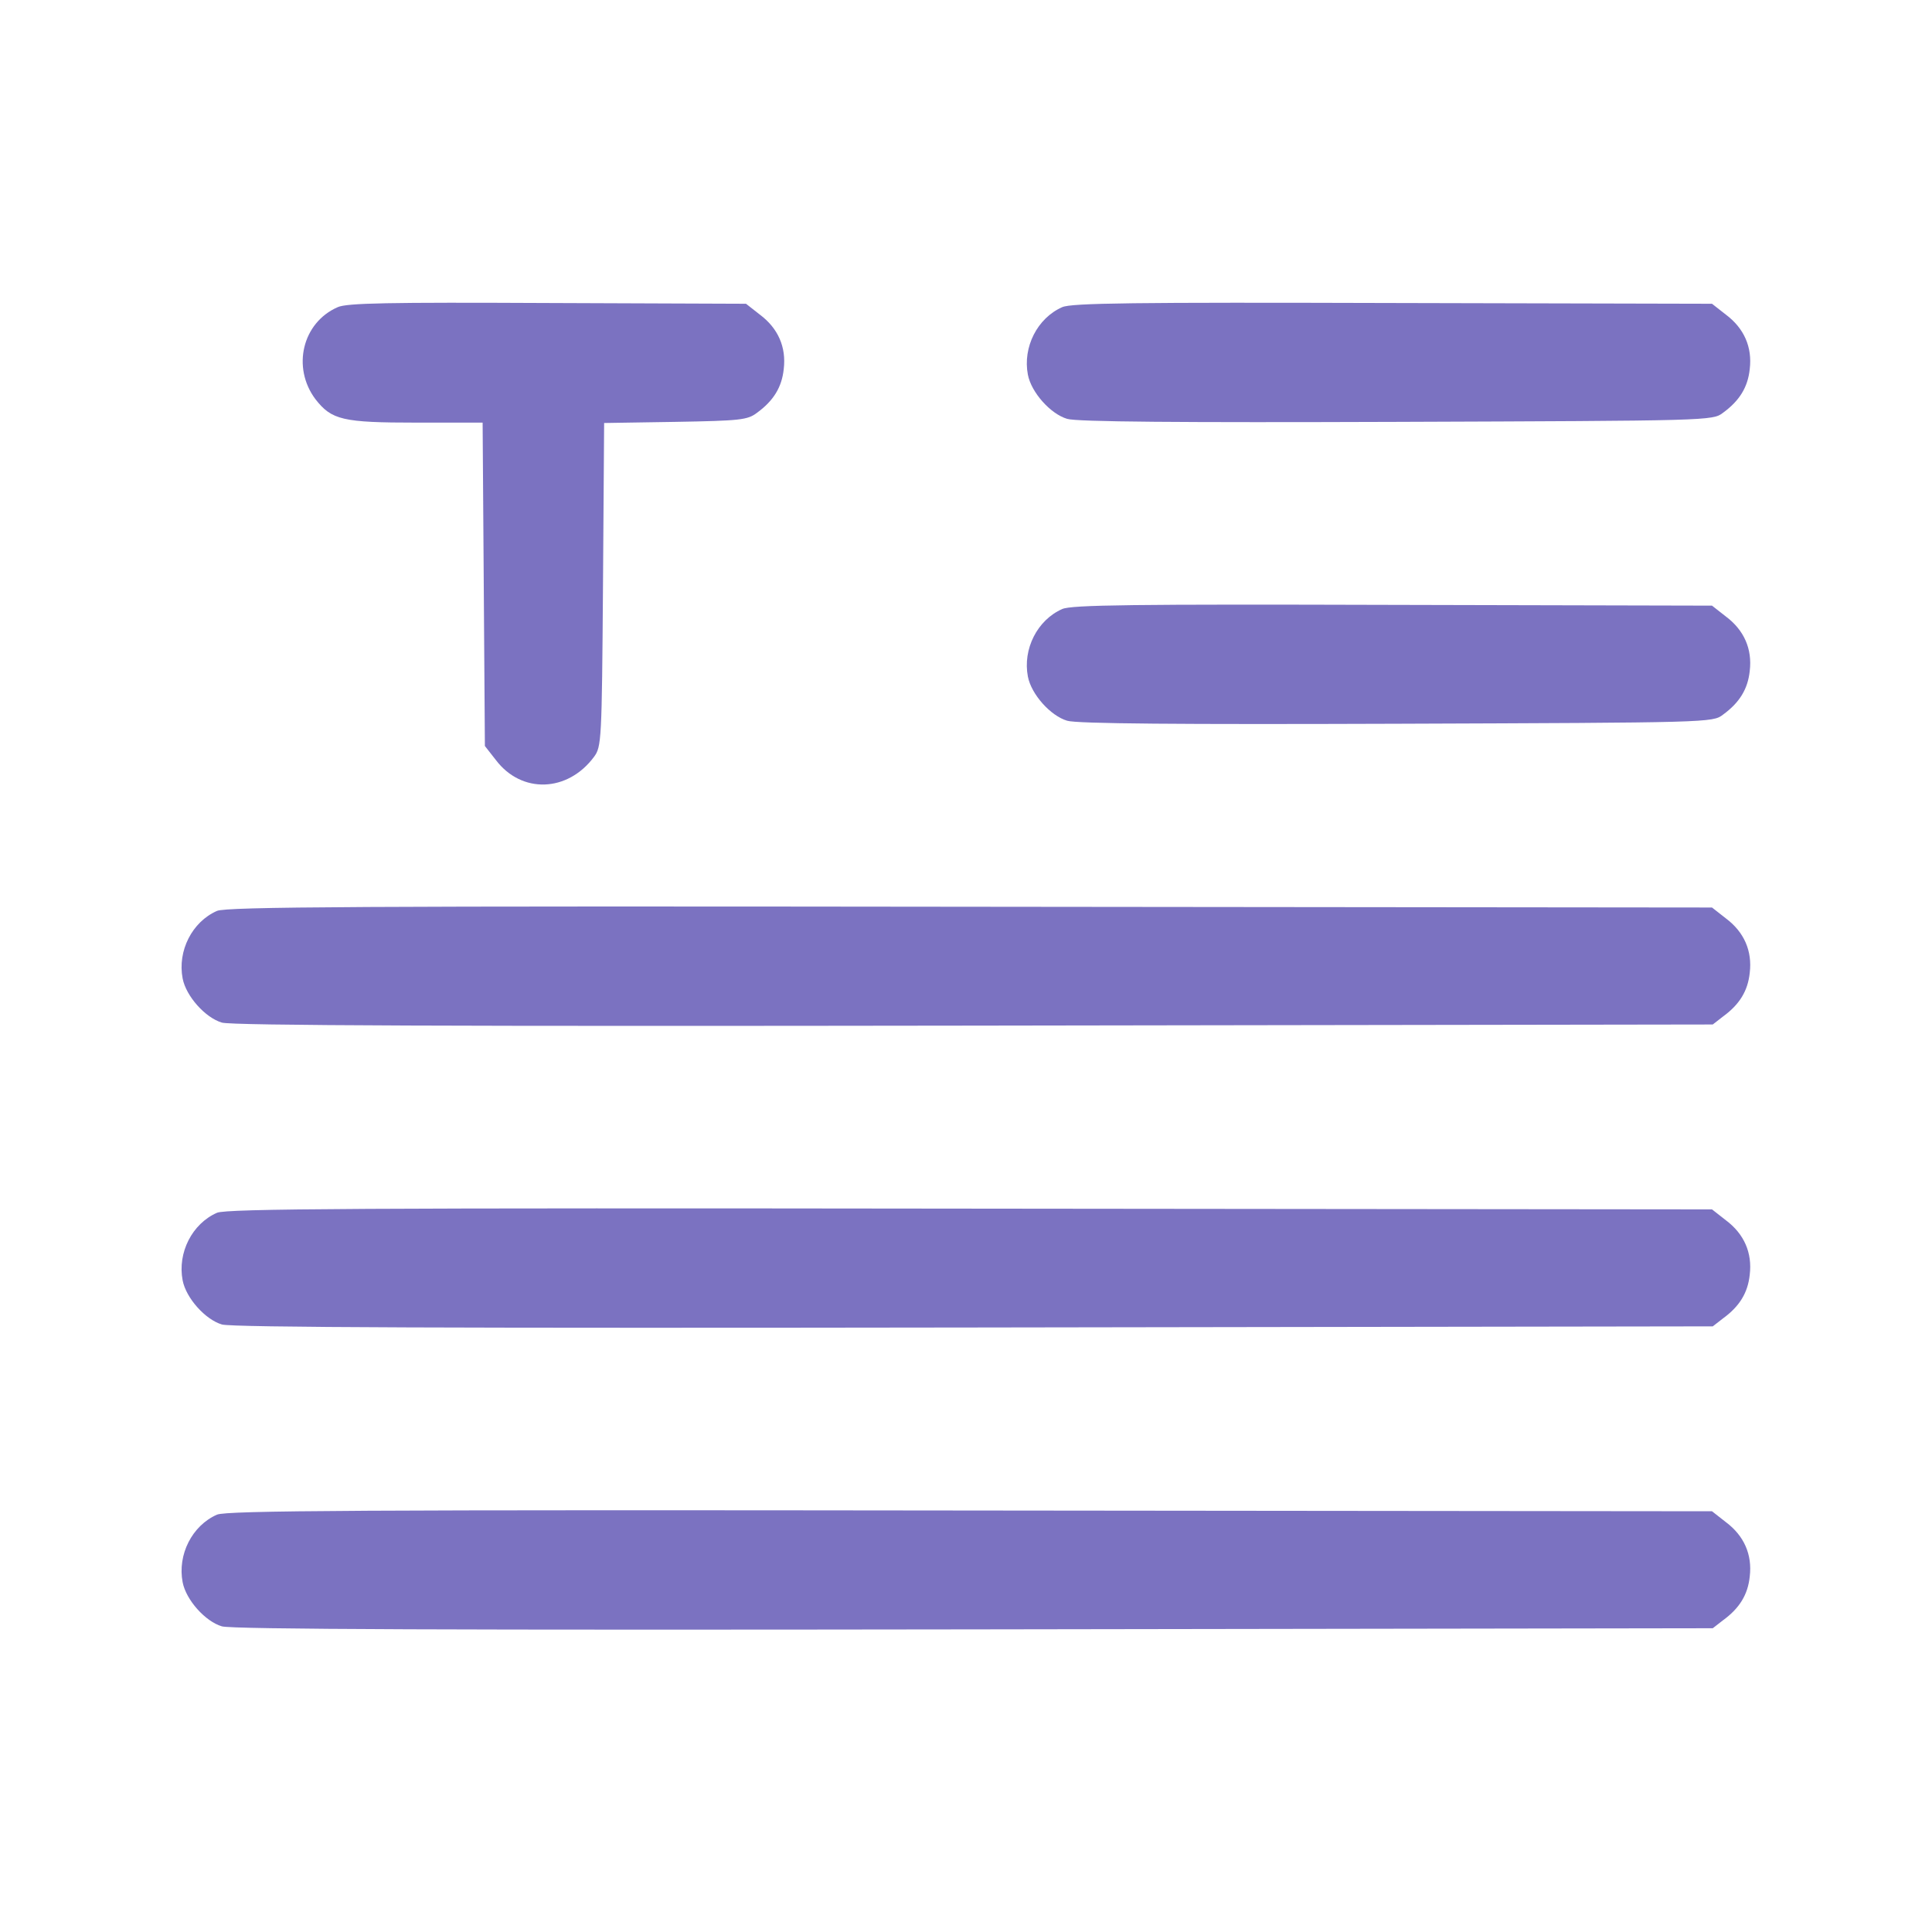 <?xml version="1.0" standalone="no"?>
<!DOCTYPE svg PUBLIC "-//W3C//DTD SVG 20010904//EN"
 "http://www.w3.org/TR/2001/REC-SVG-20010904/DTD/svg10.dtd">
<svg version="1.0" xmlns="http://www.w3.org/2000/svg"
 width="512pt" height="512pt" viewBox="0 0 512 512"
 preserveAspectRatio="xMidYMid meet">

<g transform="translate(0,512) scale(0.1,-0.1)"
fill="#7b72c1" stroke="none">
<path d="M895 4306 c-94 -41 -122 -160 -59 -244 43 -55 72 -62 268 -62 l175 0
3 -428 3 -429 29 -37 c68 -90 190 -86 260 8 20 27 21 41 24 456 l3 429 189 3
c172 3 191 5 216 24 44 32 66 68 71 116 7 58 -15 108 -63 144 l-37 29 -526 2
c-422 2 -532 0 -556 -11z"/>
<path d="M2815 4306 c-66 -29 -105 -106 -91 -179 9 -47 60 -104 104 -117 25
-8 299 -10 874 -8 827 3 837 3 864 24 44 32 66 68 71 116 7 58 -15 108 -63
144 l-37 29 -846 2 c-688 2 -852 0 -876 -11z"/>
<path d="M2815 3506 c-66 -29 -105 -106 -91 -179 9 -47 60 -104 104 -117 25
-8 299 -10 874 -8 827 3 837 3 864 24 44 32 66 68 71 116 7 58 -15 108 -63
144 l-37 29 -846 2 c-688 2 -852 0 -876 -11z"/>
<path d="M575 2706 c-66 -29 -105 -106 -91 -179 9 -47 60 -104 104 -117 26 -8
627 -10 1994 -8 l1957 3 27 21 c44 32 66 68 71 116 7 58 -15 108 -63 144 l-37
29 -1966 2 c-1619 2 -1971 0 -1996 -11z"/>
<path d="M575 1906 c-66 -29 -105 -106 -91 -179 9 -47 60 -104 104 -117 26 -8
627 -10 1994 -8 l1957 3 27 21 c44 32 66 68 71 116 7 58 -15 108 -63 144 l-37
29 -1966 2 c-1619 2 -1971 0 -1996 -11z"/>
<path d="M575 1106 c-66 -29 -105 -106 -91 -179 9 -47 60 -104 104 -117 26 -8
627 -10 1994 -8 l1957 3 27 21 c44 32 66 68 71 116 7 58 -15 108 -63 144 l-37
29 -1966 2 c-1619 2 -1971 0 -1996 -11z"/>
</g>
</svg>
